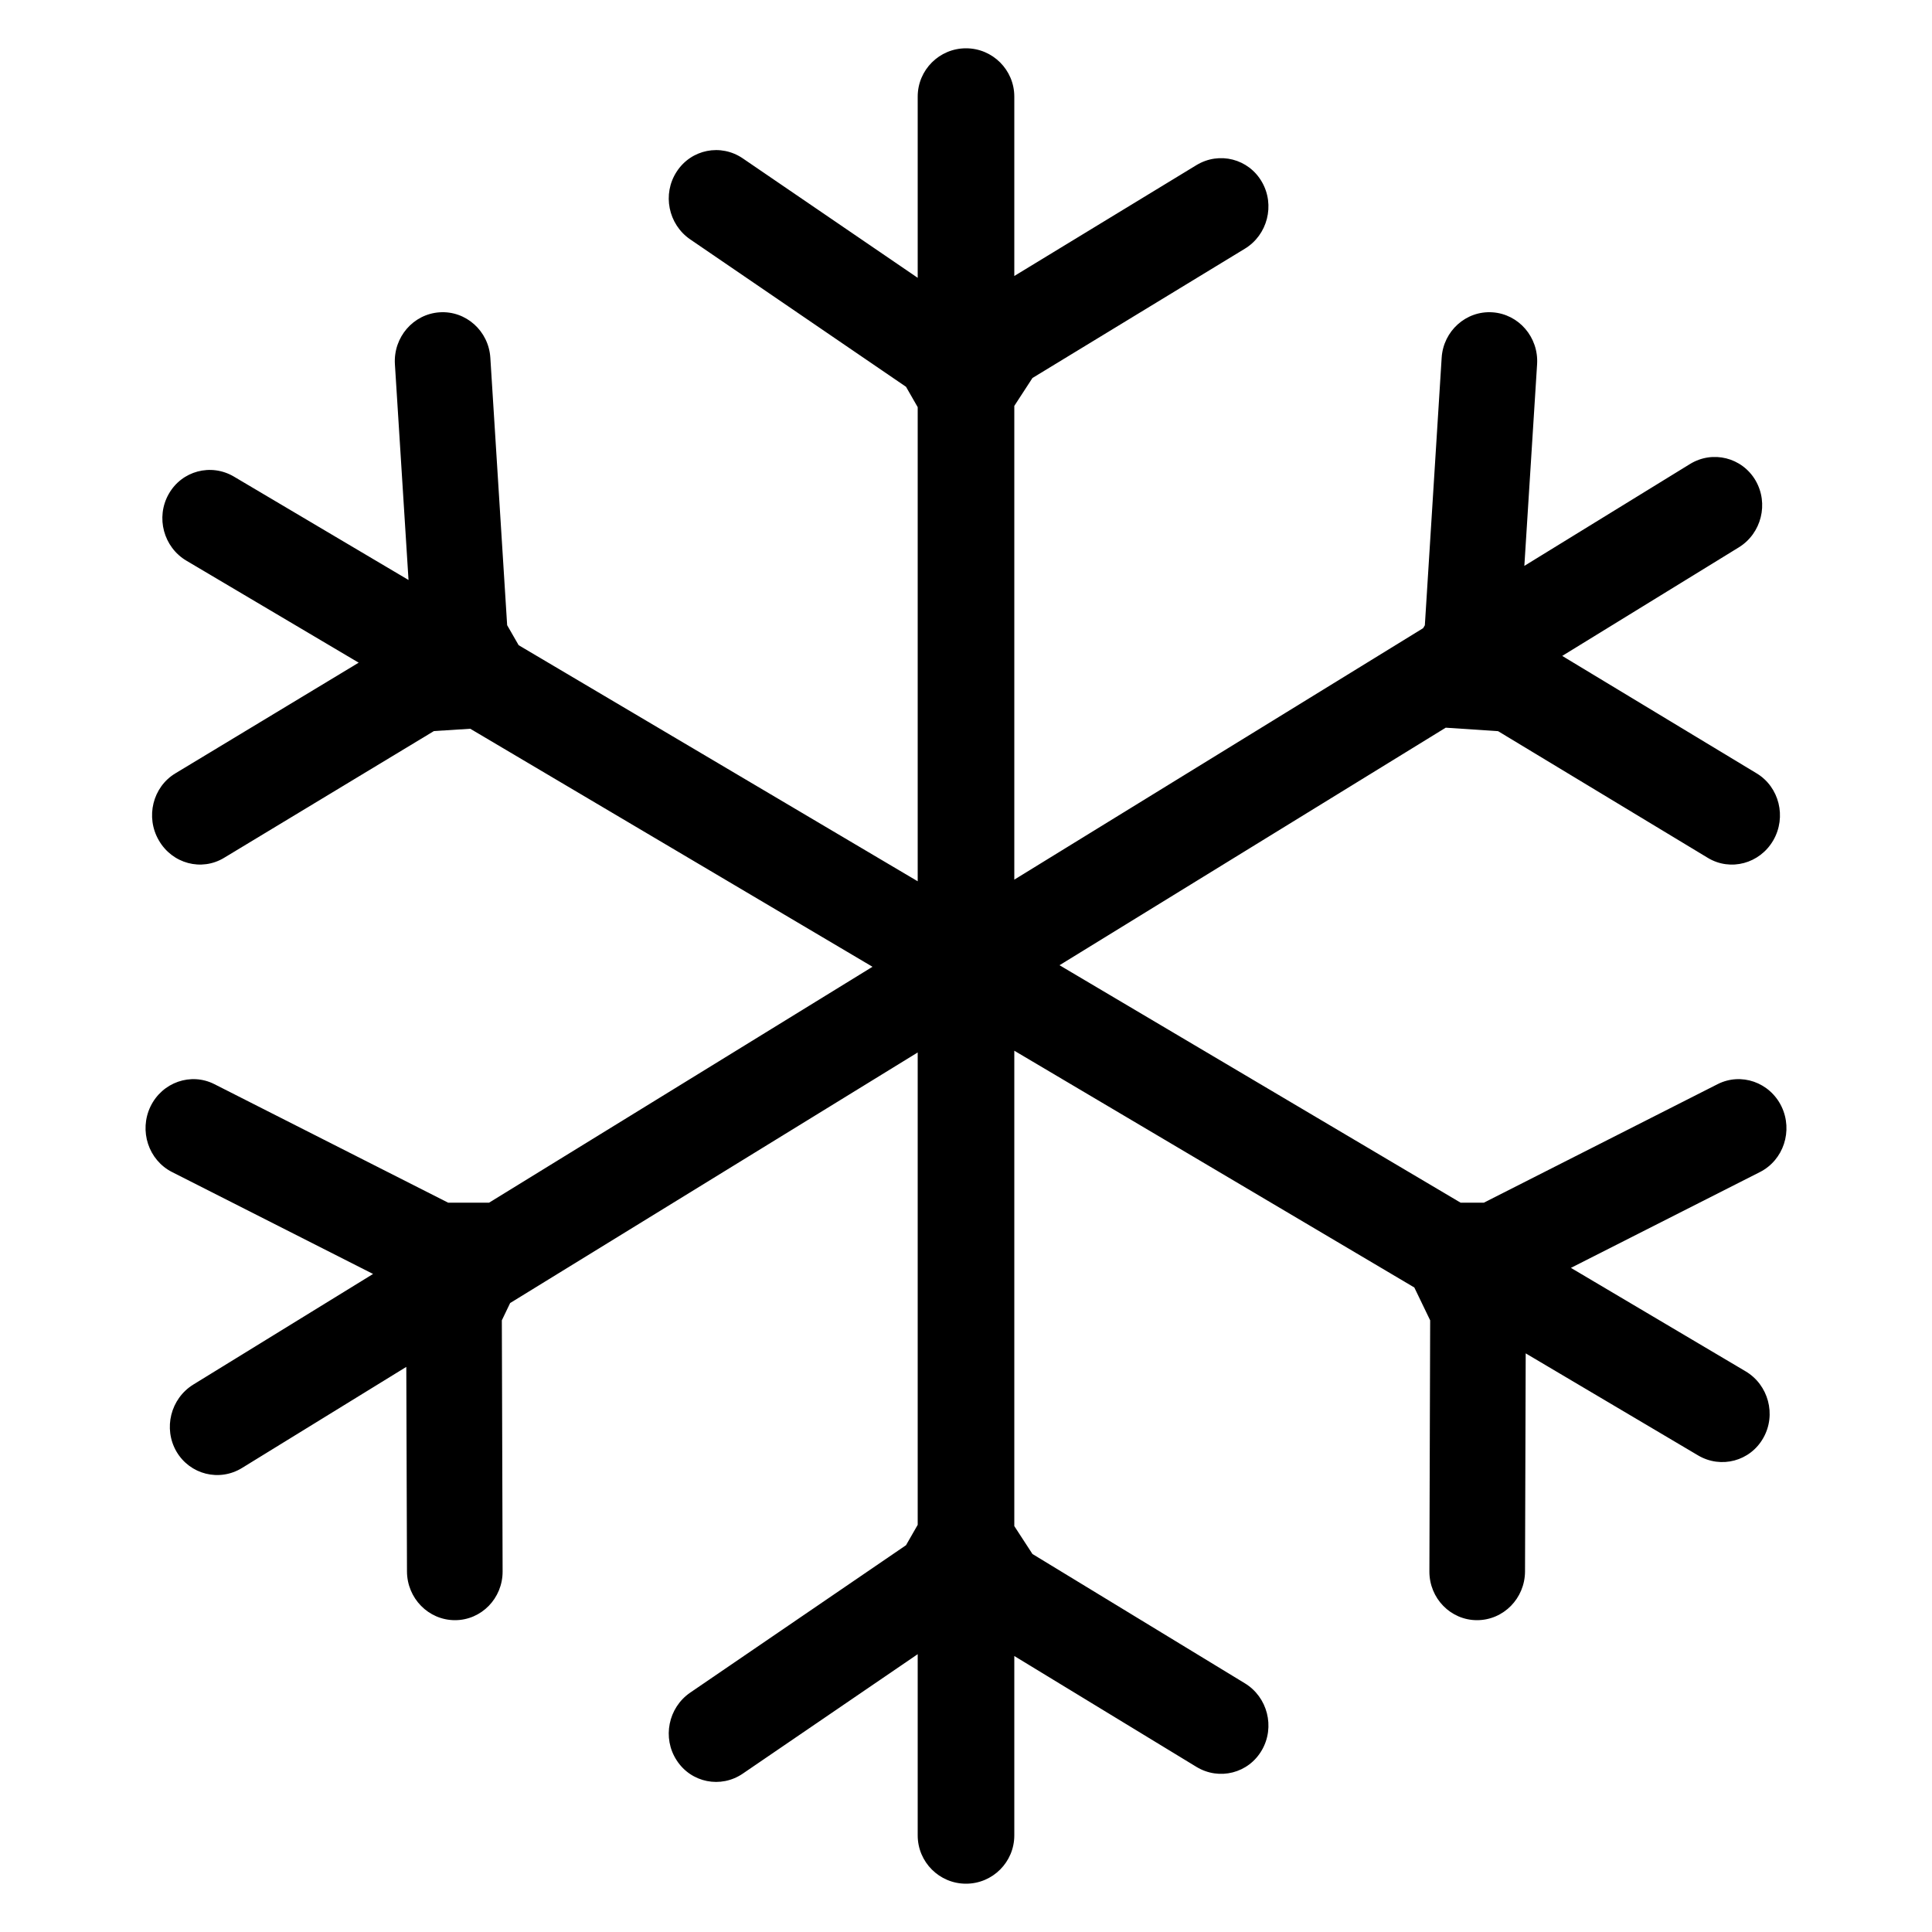 <svg
  class="icon icon-accordion icon-snowflake"
  aria-hidden="true"
  focusable="false"
  xmlns="http://www.w3.org/2000/svg"
  width="20"
  height="20"
  viewBox="0 0 20 20"
>
  <path d="M10 0.5C10.276 0.5 10.5 0.724 10.5 1V2.857L12.386 1.709C12.622 1.566 12.925 1.643 13.063 1.883C13.201 2.122 13.122 2.432 12.886 2.575L10.688 3.913L10.5 4.202V9.106L14.732 6.503L14.75 6.473L14.924 3.704C14.941 3.426 15.177 3.215 15.449 3.233C15.722 3.251 15.929 3.491 15.912 3.77L15.78 5.858L17.494 4.804C17.729 4.659 18.033 4.735 18.173 4.973C18.312 5.212 18.235 5.522 17.999 5.667L16.172 6.79L18.185 8.006C18.419 8.147 18.496 8.458 18.357 8.699C18.217 8.941 17.914 9.022 17.68 8.881L15.508 7.569L14.966 7.533L10.968 9.992L15.12 12.45H15.361L17.781 11.223C18.024 11.1 18.32 11.203 18.442 11.454C18.563 11.706 18.463 12.009 18.219 12.133L16.262 13.125L18.069 14.195C18.307 14.335 18.39 14.645 18.254 14.885C18.119 15.126 17.816 15.207 17.578 15.066L15.794 14.01L15.787 16.267C15.786 16.546 15.564 16.772 15.29 16.772C15.017 16.772 14.796 16.546 14.797 16.267L14.805 13.668L14.641 13.328L10.5 10.877V15.798L10.688 16.087L12.886 17.425C13.122 17.568 13.201 17.878 13.063 18.117C12.925 18.357 12.622 18.434 12.386 18.291L10.5 17.143V19C10.5 19.276 10.276 19.5 10 19.5C9.724 19.5 9.5 19.276 9.5 19V17.124L7.69 18.36C7.462 18.516 7.155 18.455 7.005 18.223C6.854 17.992 6.917 17.678 7.145 17.522L9.379 15.996L9.5 15.785V10.895L5.281 13.489L5.195 13.668L5.203 16.267C5.204 16.546 4.983 16.772 4.71 16.772C4.436 16.772 4.214 16.546 4.213 16.267L4.206 14.15L2.506 15.196C2.271 15.341 1.967 15.265 1.827 15.027C1.688 14.788 1.766 14.478 2.001 14.333L3.862 13.188L1.781 12.133C1.537 12.009 1.437 11.706 1.558 11.454C1.68 11.203 1.976 11.1 2.219 11.223L4.639 12.45H5.063L9.032 10.008L4.868 7.544L4.492 7.568L2.32 8.88C2.086 9.022 1.783 8.941 1.644 8.699C1.504 8.458 1.581 8.147 1.815 8.006L3.713 6.86L1.931 5.805C1.693 5.665 1.61 5.356 1.746 5.115C1.881 4.874 2.184 4.793 2.422 4.934L4.229 6.004L4.088 3.77C4.071 3.491 4.278 3.251 4.551 3.233C4.823 3.215 5.059 3.426 5.076 3.704L5.25 6.472L5.369 6.679L9.5 9.123V4.215L9.379 4.004L7.145 2.478C6.917 2.322 6.854 2.008 7.005 1.777C7.155 1.545 7.462 1.484 7.69 1.64L9.5 2.876V1C9.5 0.724 9.724 0.5 10 0.5Z"/>
</svg>
